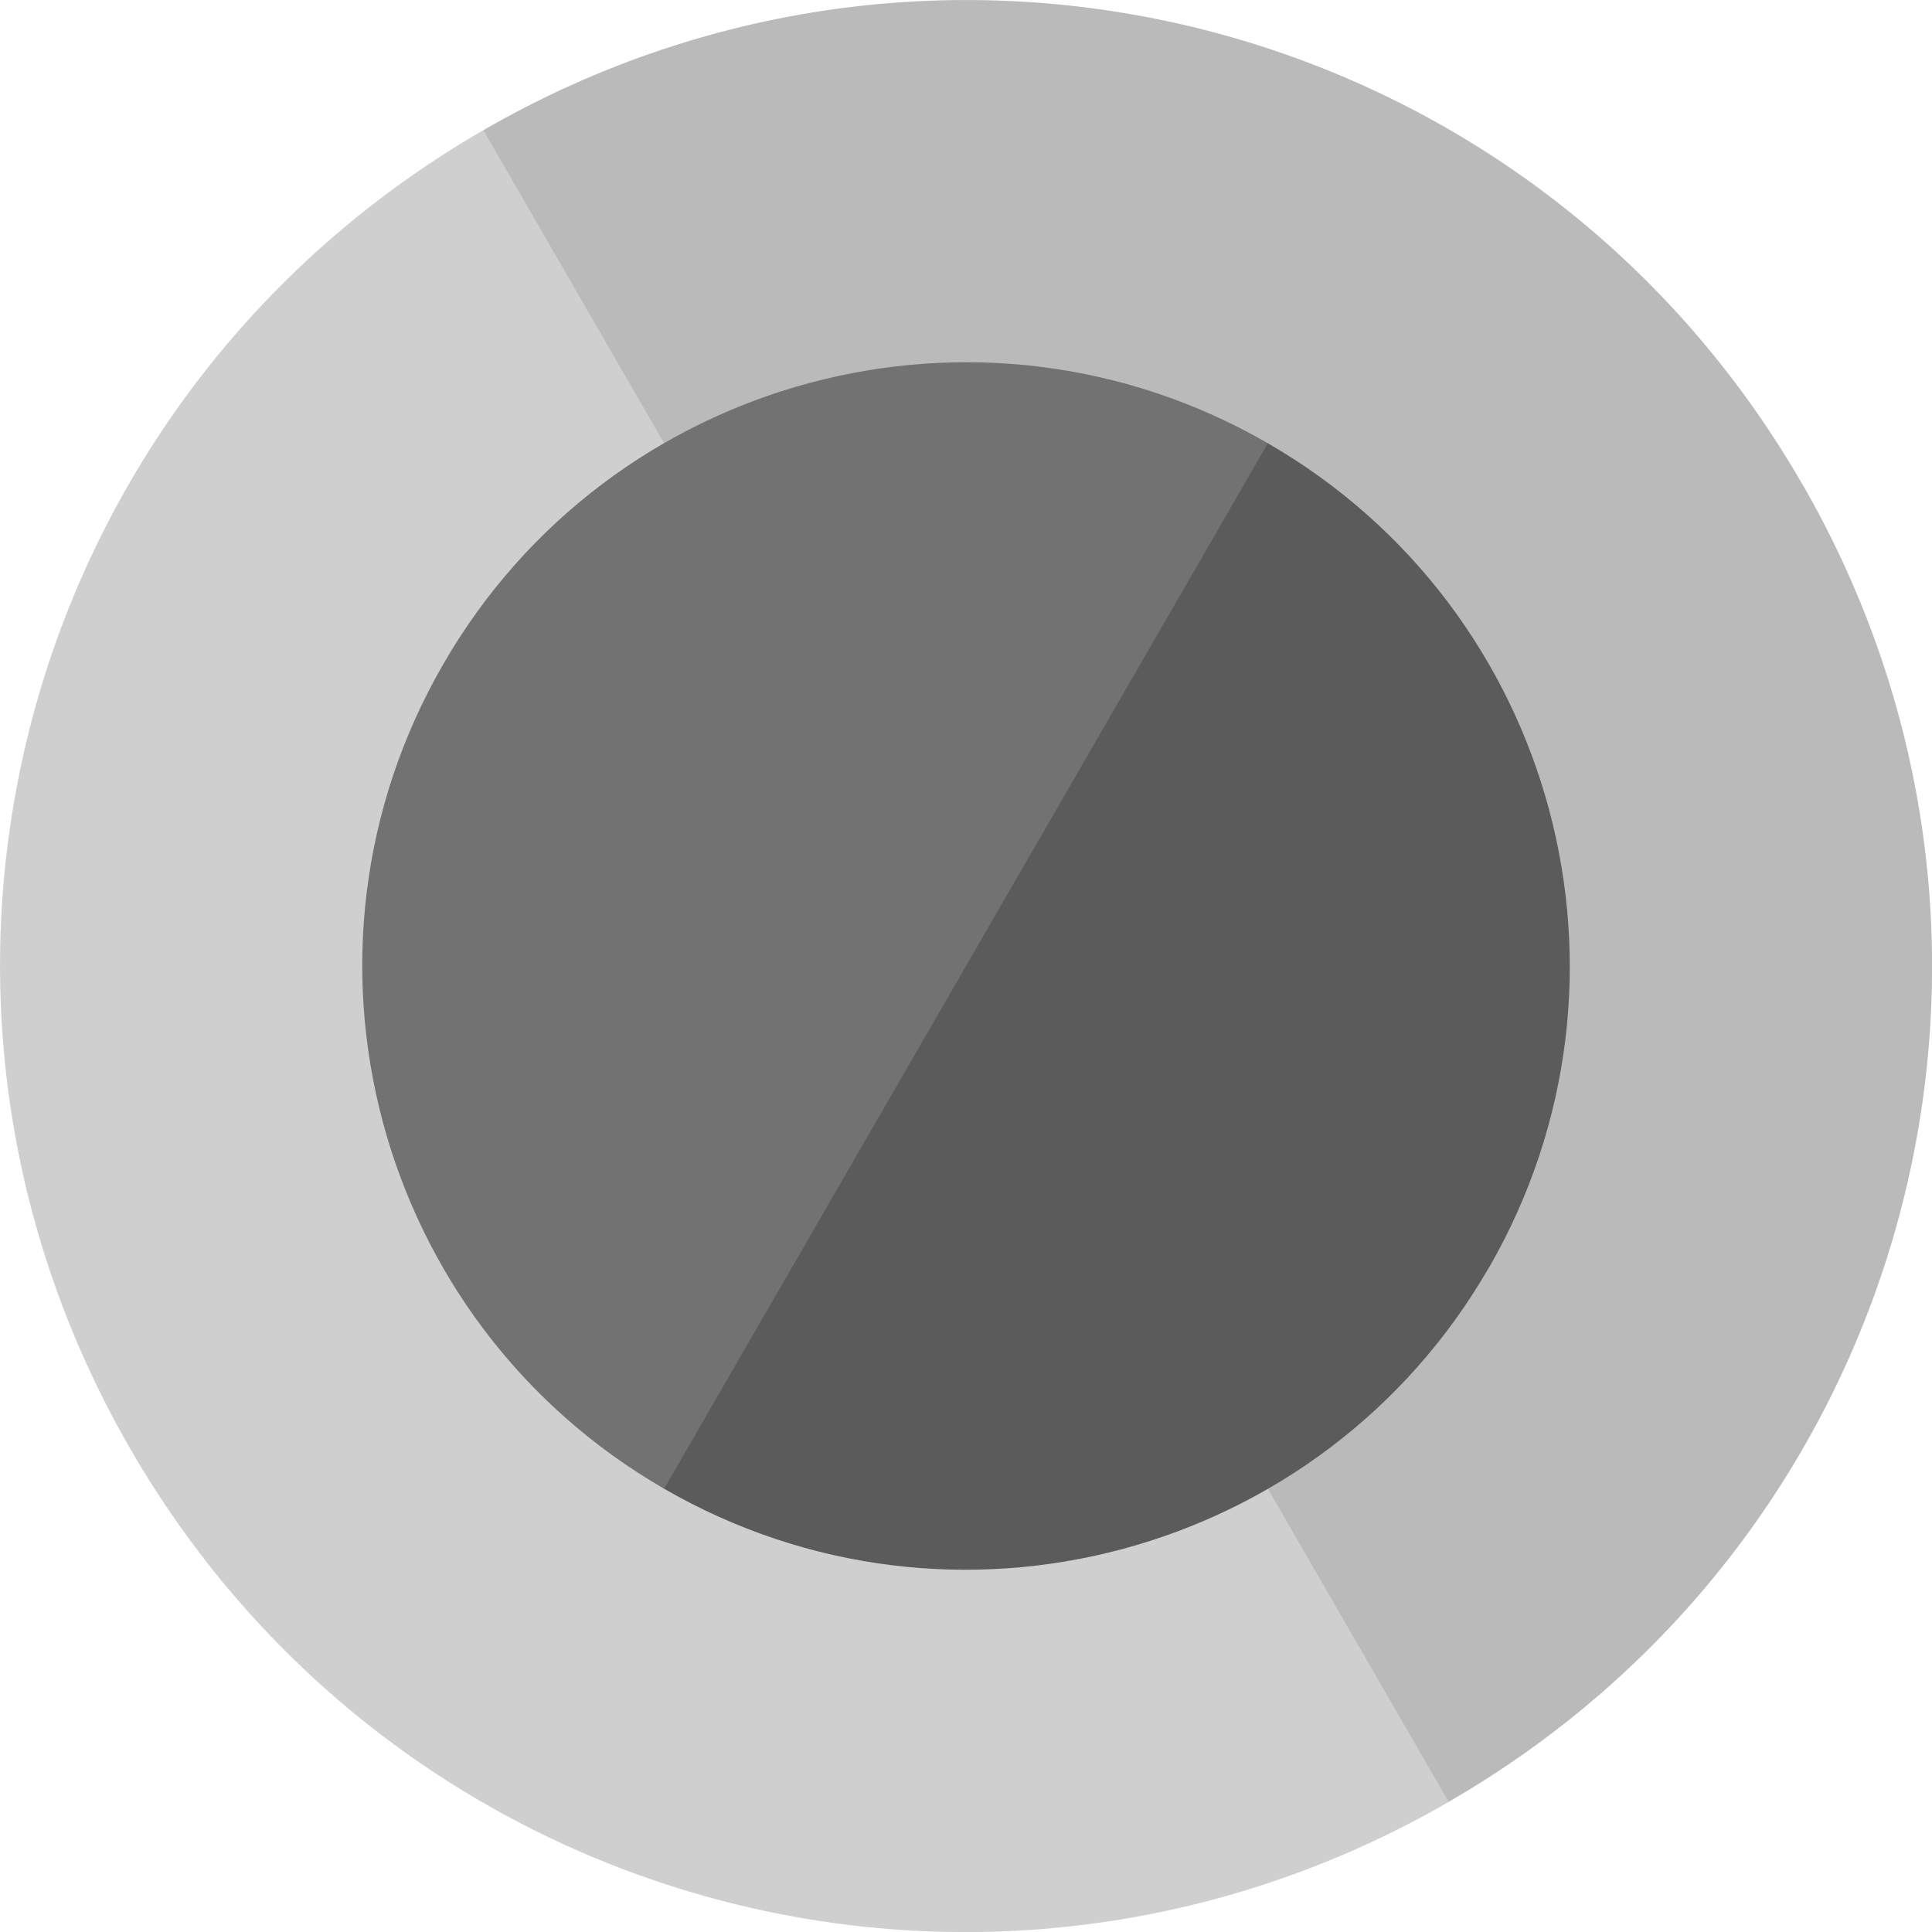 <svg xmlns="http://www.w3.org/2000/svg" width="16" height="16" version="1">
 <path style="fill:#cfcfcf" d="M 14.062,4.353 C 11.906,0.62 8.336,-0.581 4.552,1.394 4.449,1.447 4.105,1.019 4.003,1.078 0.169,3.292 -1.136,8.162 1.078,11.997 c 2.214,3.835 7.084,5.14 10.919,2.926 0.114,-0.066 -0.123,-0.538 -0.014,-0.608 3.574,-2.298 4.227,-6.24 2.079,-9.961 z"/>
 <path style="fill:#bababa" d="M 14.922,4.003 C 12.708,0.169 7.838,-1.136 4.003,1.078 L 11.997,14.922 c 3.835,-2.214 5.14,-7.084 2.926,-10.919 z"/>
 <path style="fill:#5b5b5b;fill-rule:evenodd" d="M 12.329,10.5 C 10.949,12.891 7.891,13.71 5.5,12.329 5.413,12.279 5.521,11.986 5.438,11.932 3.245,10.487 3.181,8.213 4.512,5.909 5.837,3.613 7.627,2.791 9.97,3.948 10.067,3.997 10.404,3.616 10.5,3.671 c 2.391,1.38 3.21,4.438 1.83,6.829 z"/>
 <path d="M 5.5,12.329 C 3.109,10.949 2.29,7.891 3.671,5.5 5.051,3.109 8.109,2.29 10.5,3.671 Z" style="fill:#727272;fill-rule:evenodd"/>
</svg>
